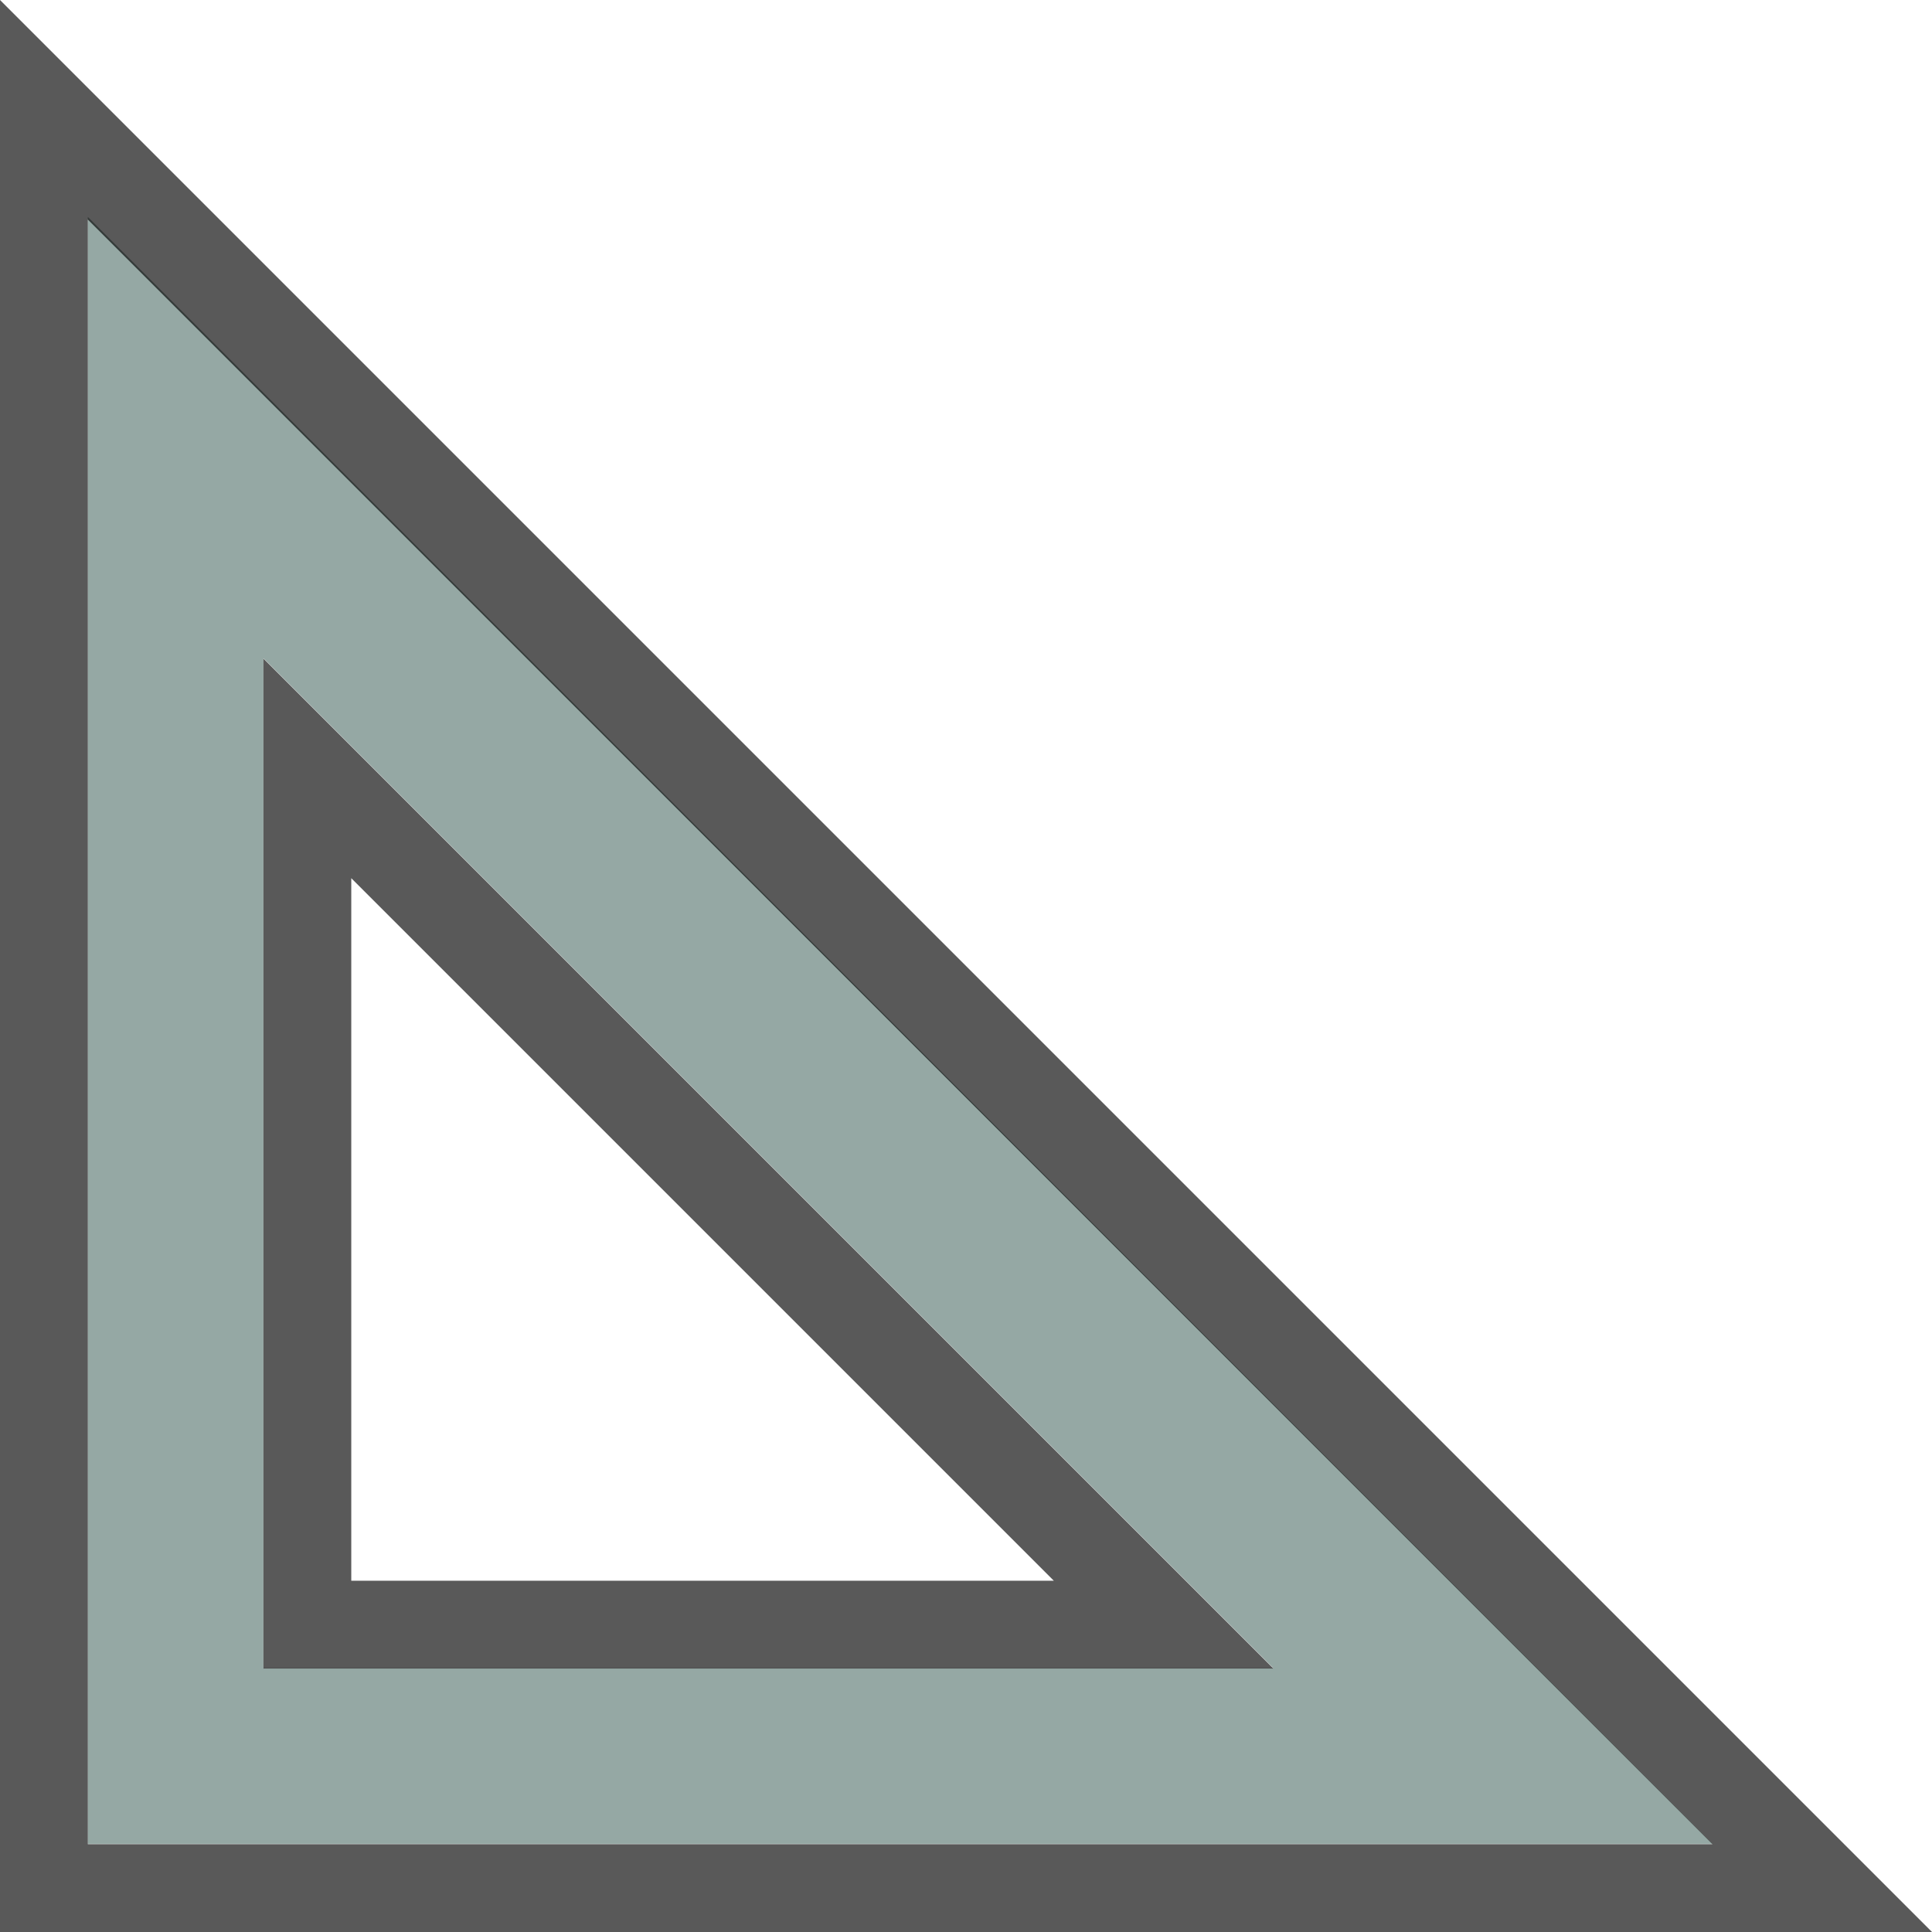 <svg width="22" height="22" version="1.1" xmlns="http://www.w3.org/2000/svg">
 <defs>
  <style id="current-color-scheme" type="text/css"/>
 </defs>
 <g transform="translate(-921,-490)">
  <rect x="921" y="490" width="22" height="22" fill="none" opacity=".75"/>
  <g stroke-width="0">
   <path d="m922 492.47v18.526h18.5zm2 5.026 11.5 11.5h-11.5z" fill="#5c7a74" opacity=".65"/>
   <path d="m921 490v22h22zm1 2.5 18.5 18.5h-18.5z" fill="#000000" opacity=".65"/>
   <path d="m924 497.5v11.5h11.5zm1 2.5 8 8h-8z" fill="#000000" opacity=".65"/>
  </g>
 </g>
</svg>

